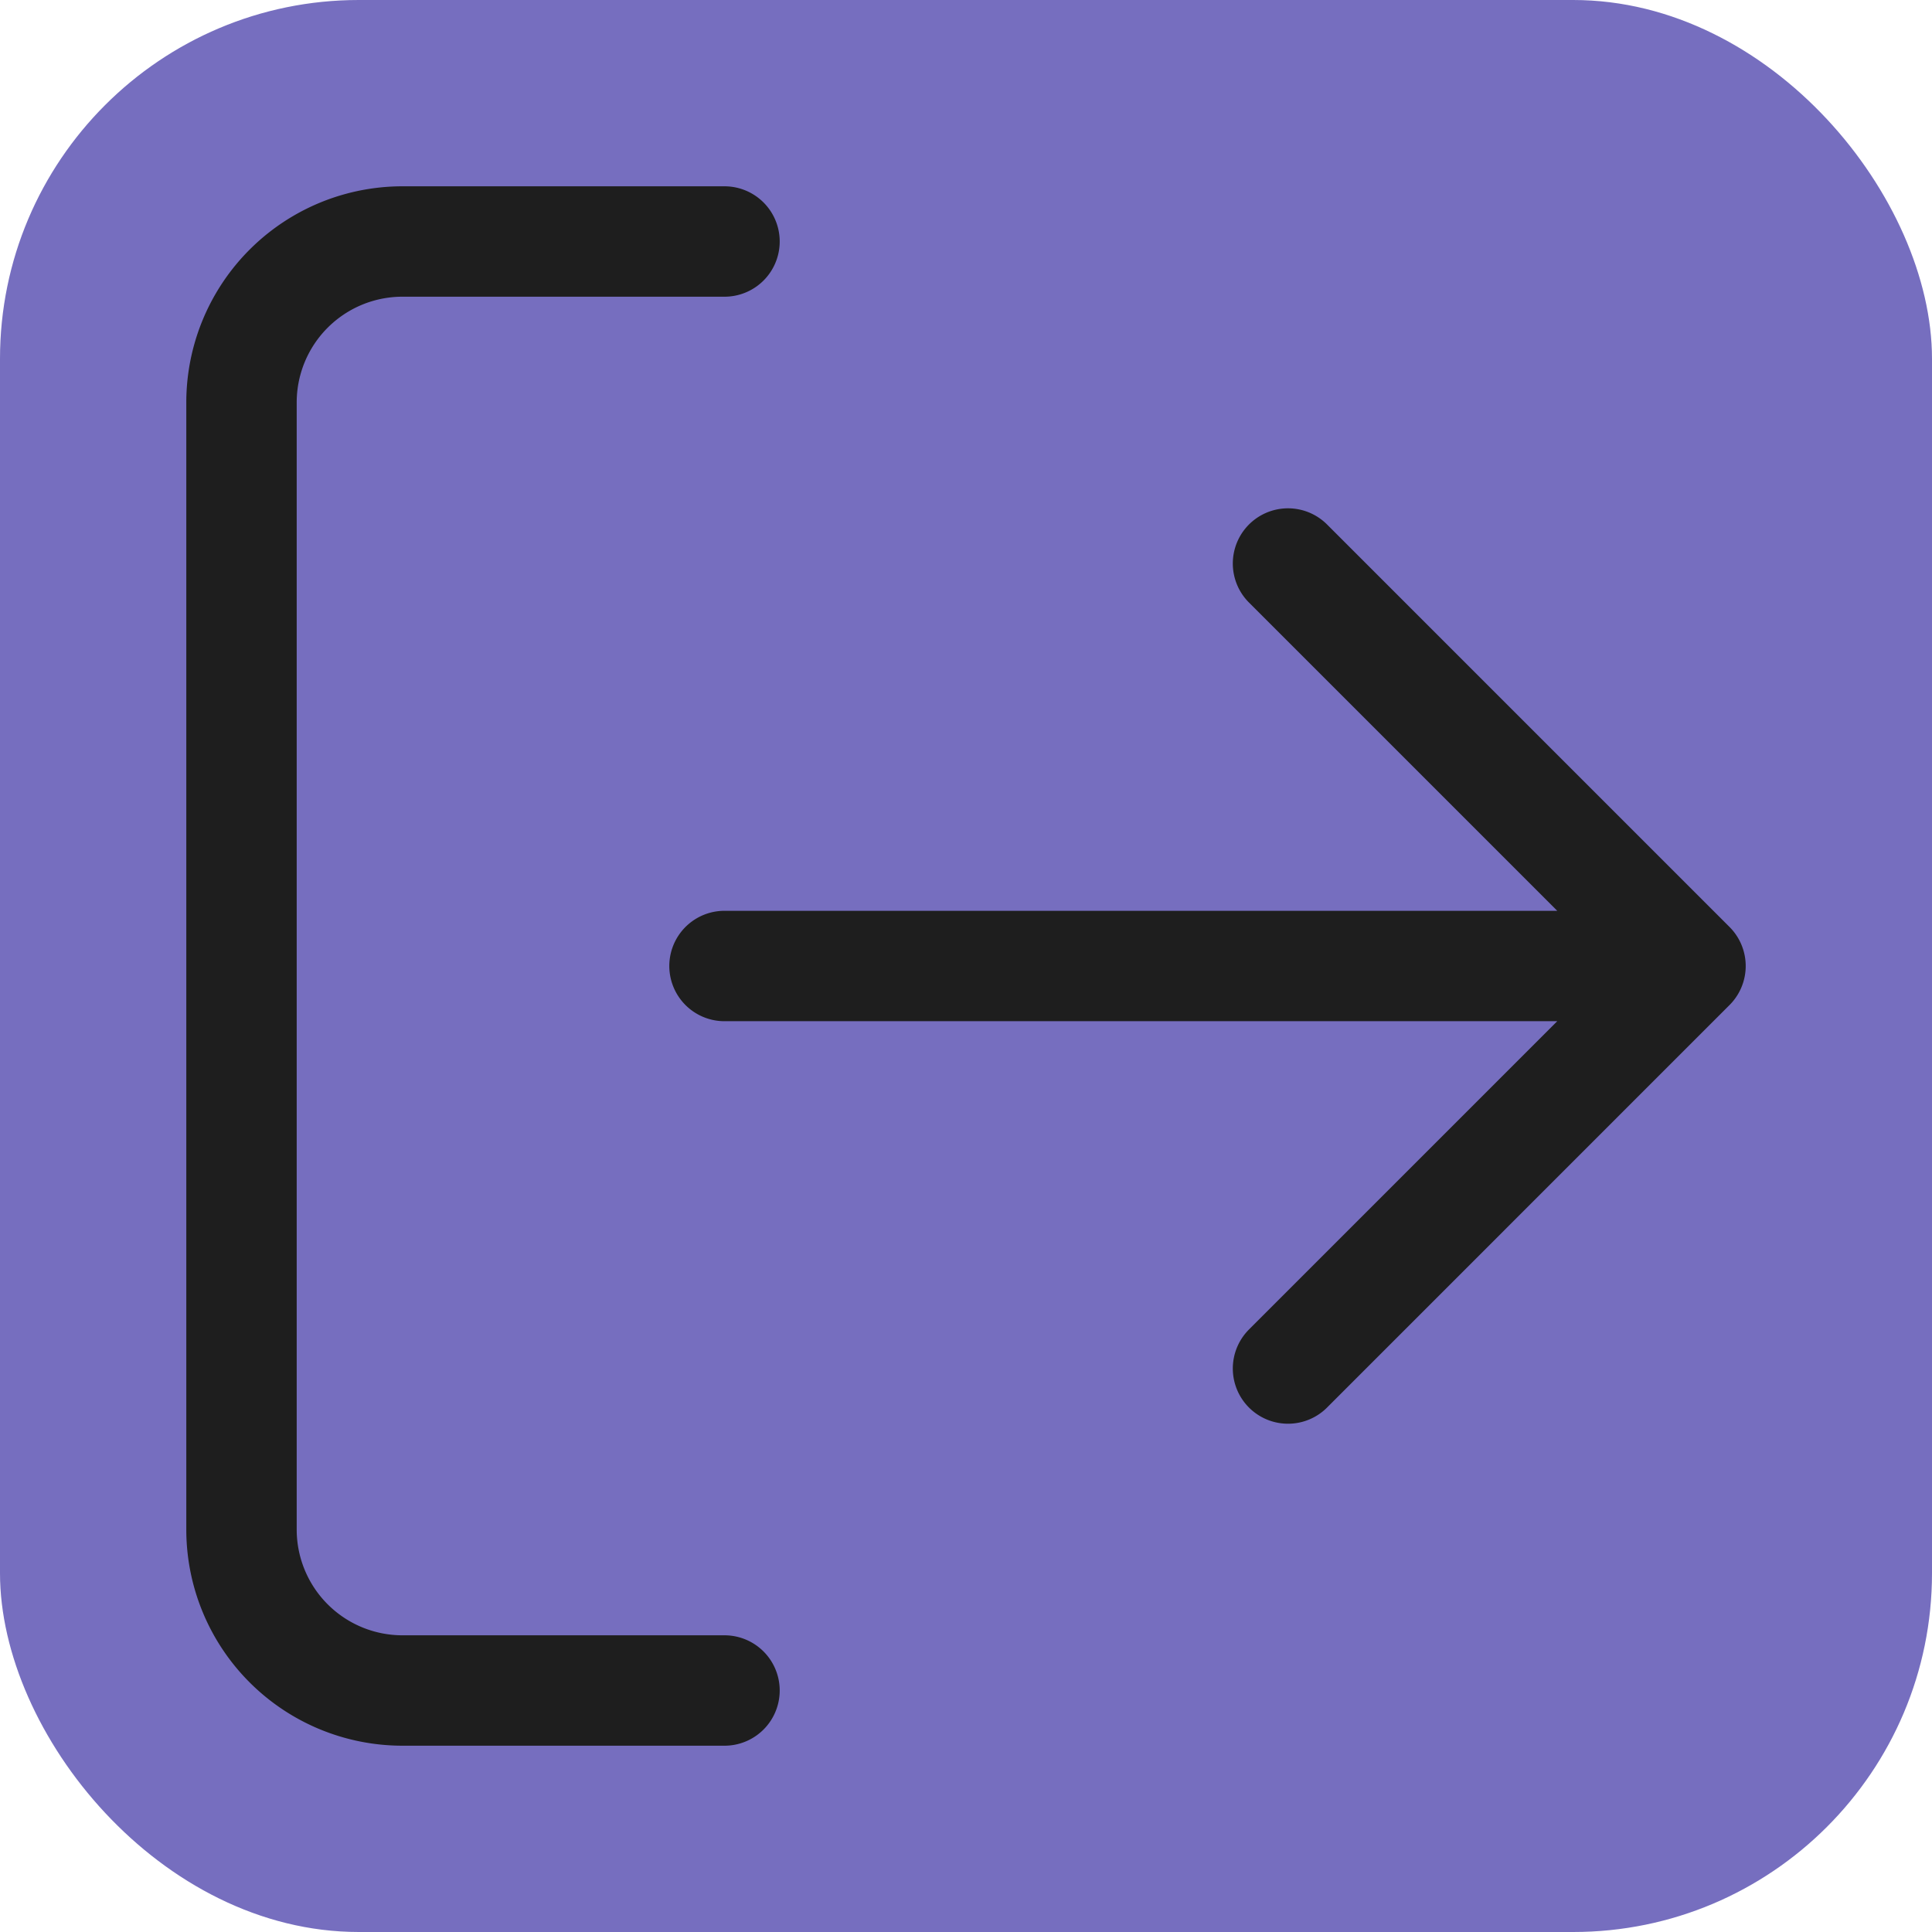 <svg xmlns="http://www.w3.org/2000/svg" width="70" height="70" fill="none"><rect width="70" height="70" fill="#766EBF" rx="13"/><path stroke="#1E1E1E" stroke-linecap="round" stroke-linejoin="round" stroke-width="4" d="M26.25 61.25H14.583a5.833 5.833 0 0 1-5.833-5.833V14.584a5.833 5.833 0 0 1 5.833-5.834H26.25m20.417 40.834L61.25 35m0 0L46.667 20.417M61.25 35h-35"/></svg>